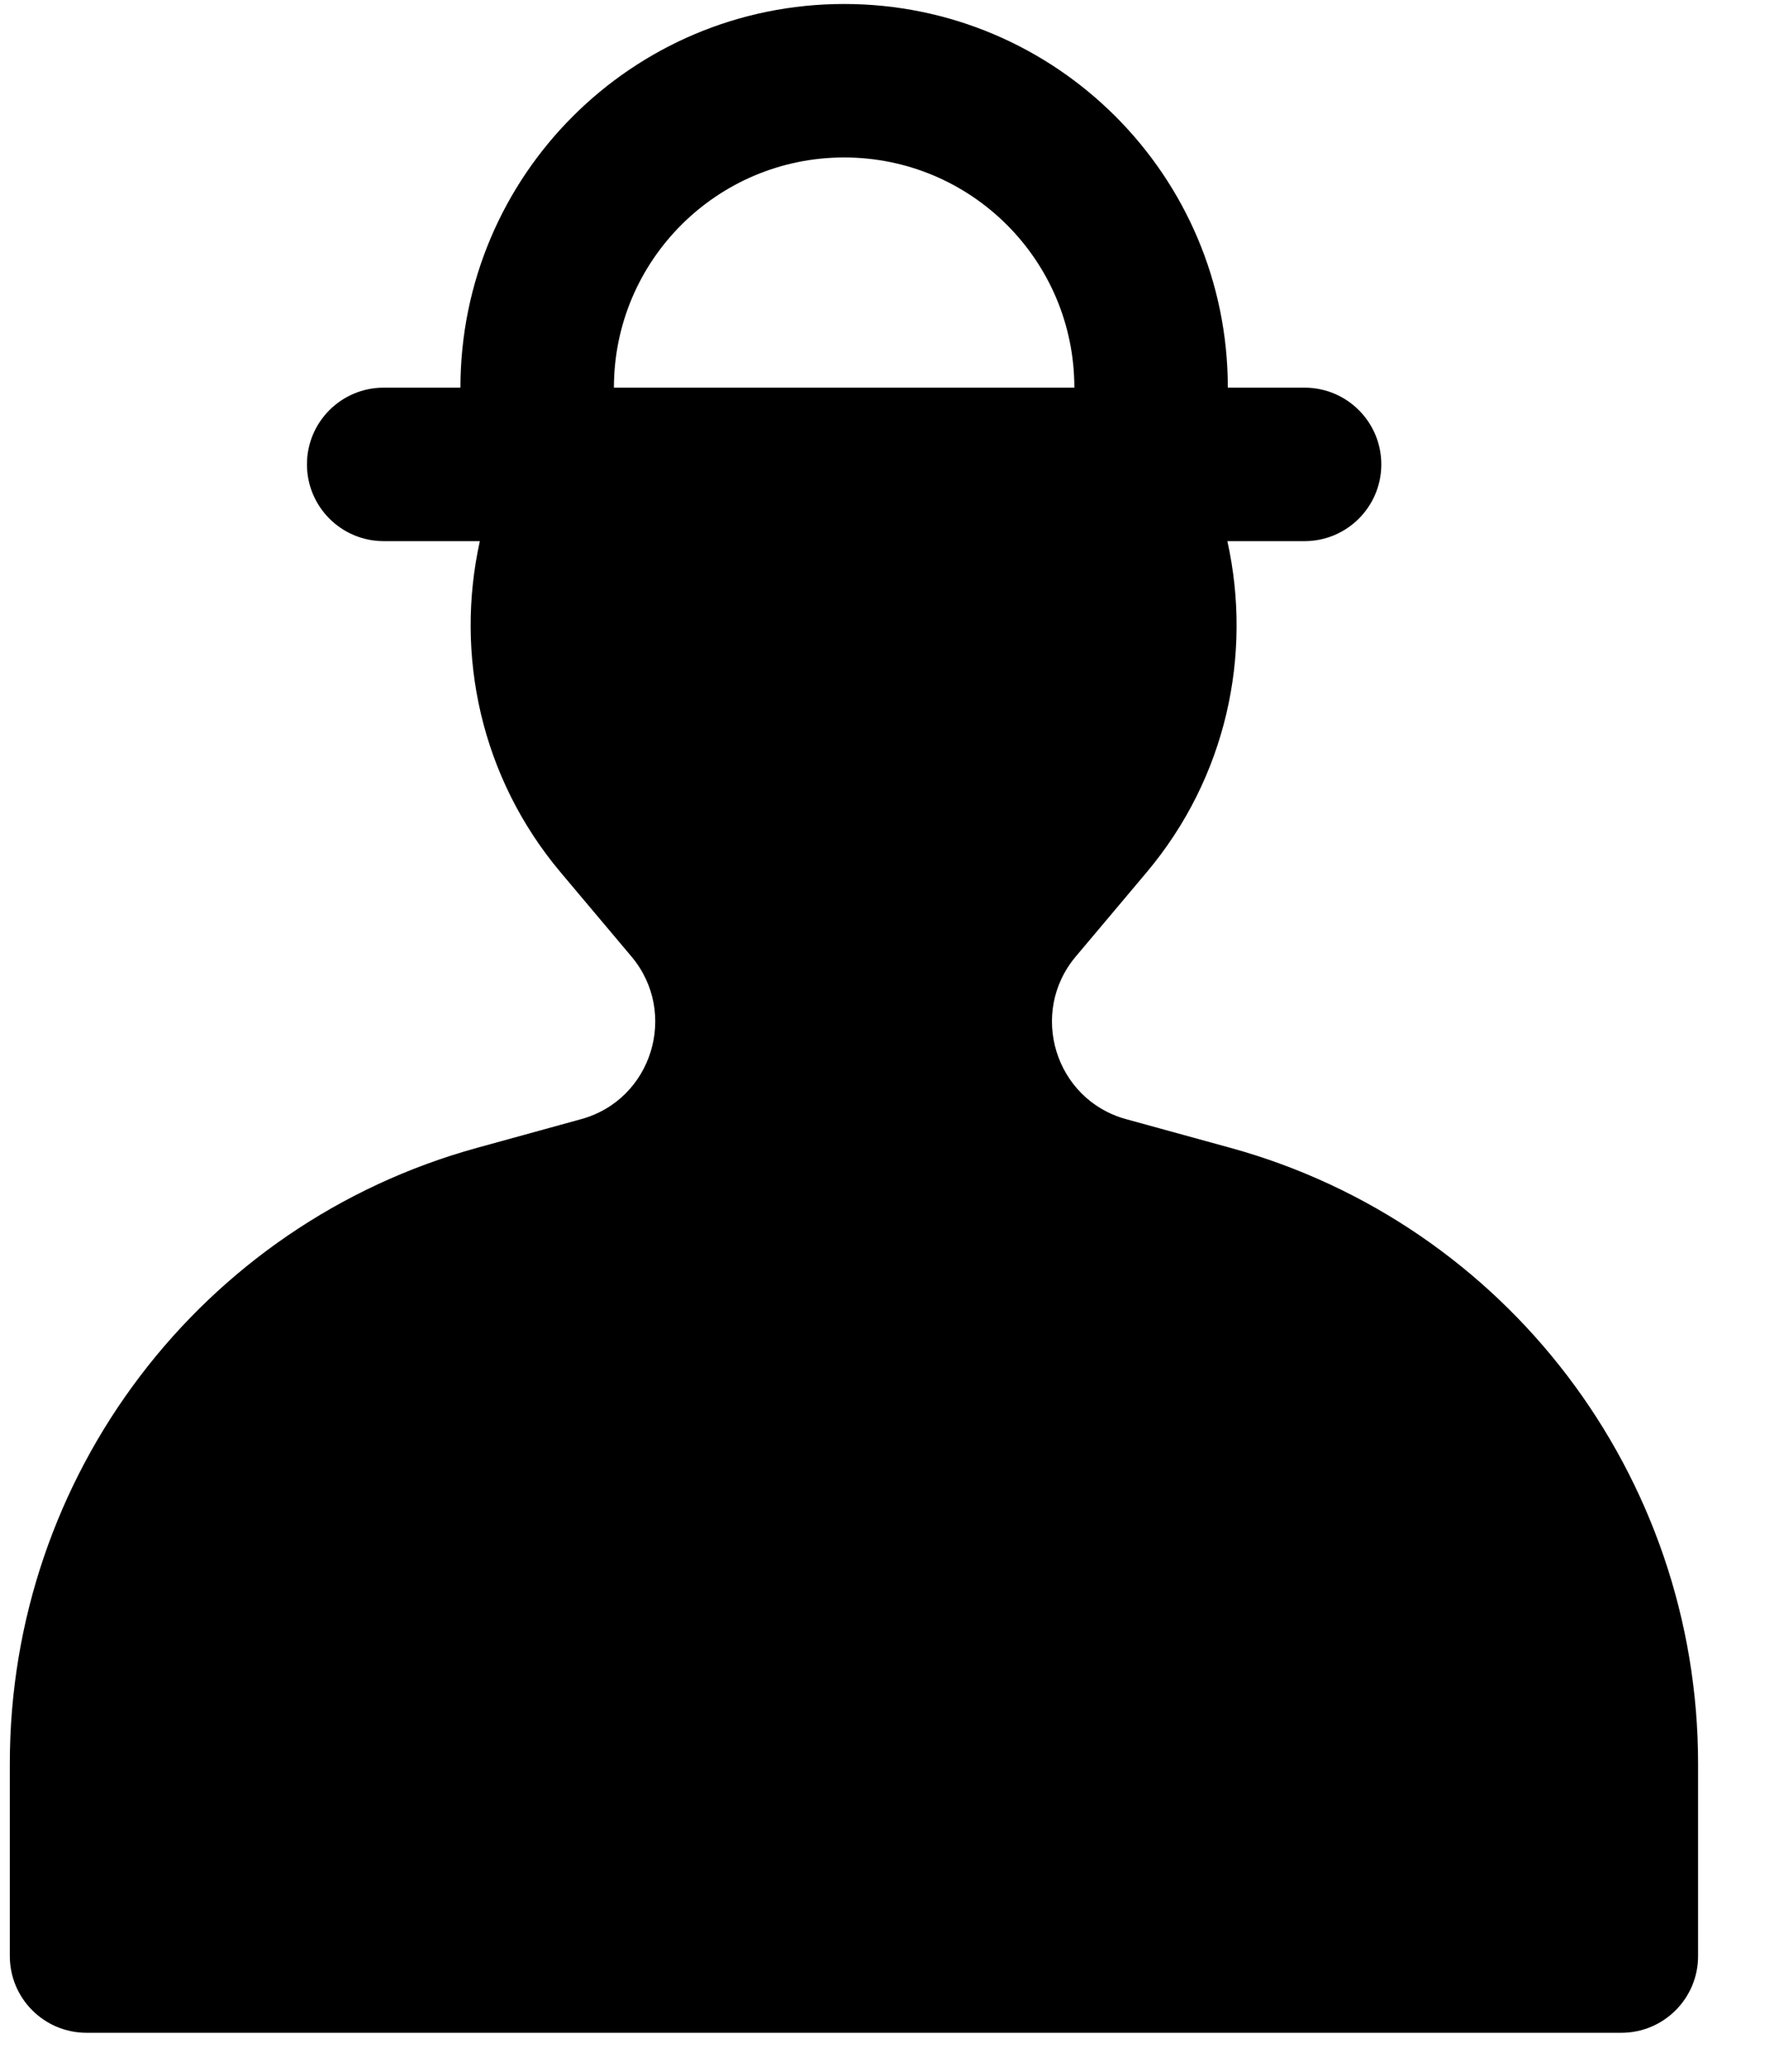 <svg width="23" height="27" viewBox="0 0 23 27" fill="none" xmlns="http://www.w3.org/2000/svg">
<path fill-rule="evenodd" clip-rule="evenodd" d="M11 2.052C9.343 2.052 8 3.395 8 5.052H14C14 3.395 12.657 2.052 11 2.052ZM11 0.052C8.239 0.052 6 2.29 6 5.052H5C4.448 5.052 4 5.499 4 6.052C4 6.604 4.448 7.052 5 7.052H6H6.253C5.926 8.53 6.265 10.131 7.305 11.368L8.229 12.466C8.846 13.2 8.497 14.33 7.575 14.584L6.218 14.958C2.622 15.948 0.128 19.232 0.128 22.98V25.491C0.128 26.044 0.576 26.491 1.128 26.491H21.128C21.68 26.491 22.128 26.044 22.128 25.491V22.985C22.128 19.235 19.632 15.948 16.032 14.958L14.672 14.584C13.75 14.33 13.401 13.2 14.018 12.466L14.942 11.368C15.982 10.131 16.322 8.531 15.994 7.052H16H17C17.552 7.052 18 6.604 18 6.052C18 5.499 17.552 5.052 17 5.052H16C16 2.29 13.761 0.052 11 0.052Z" fill="black"/>
</svg>
